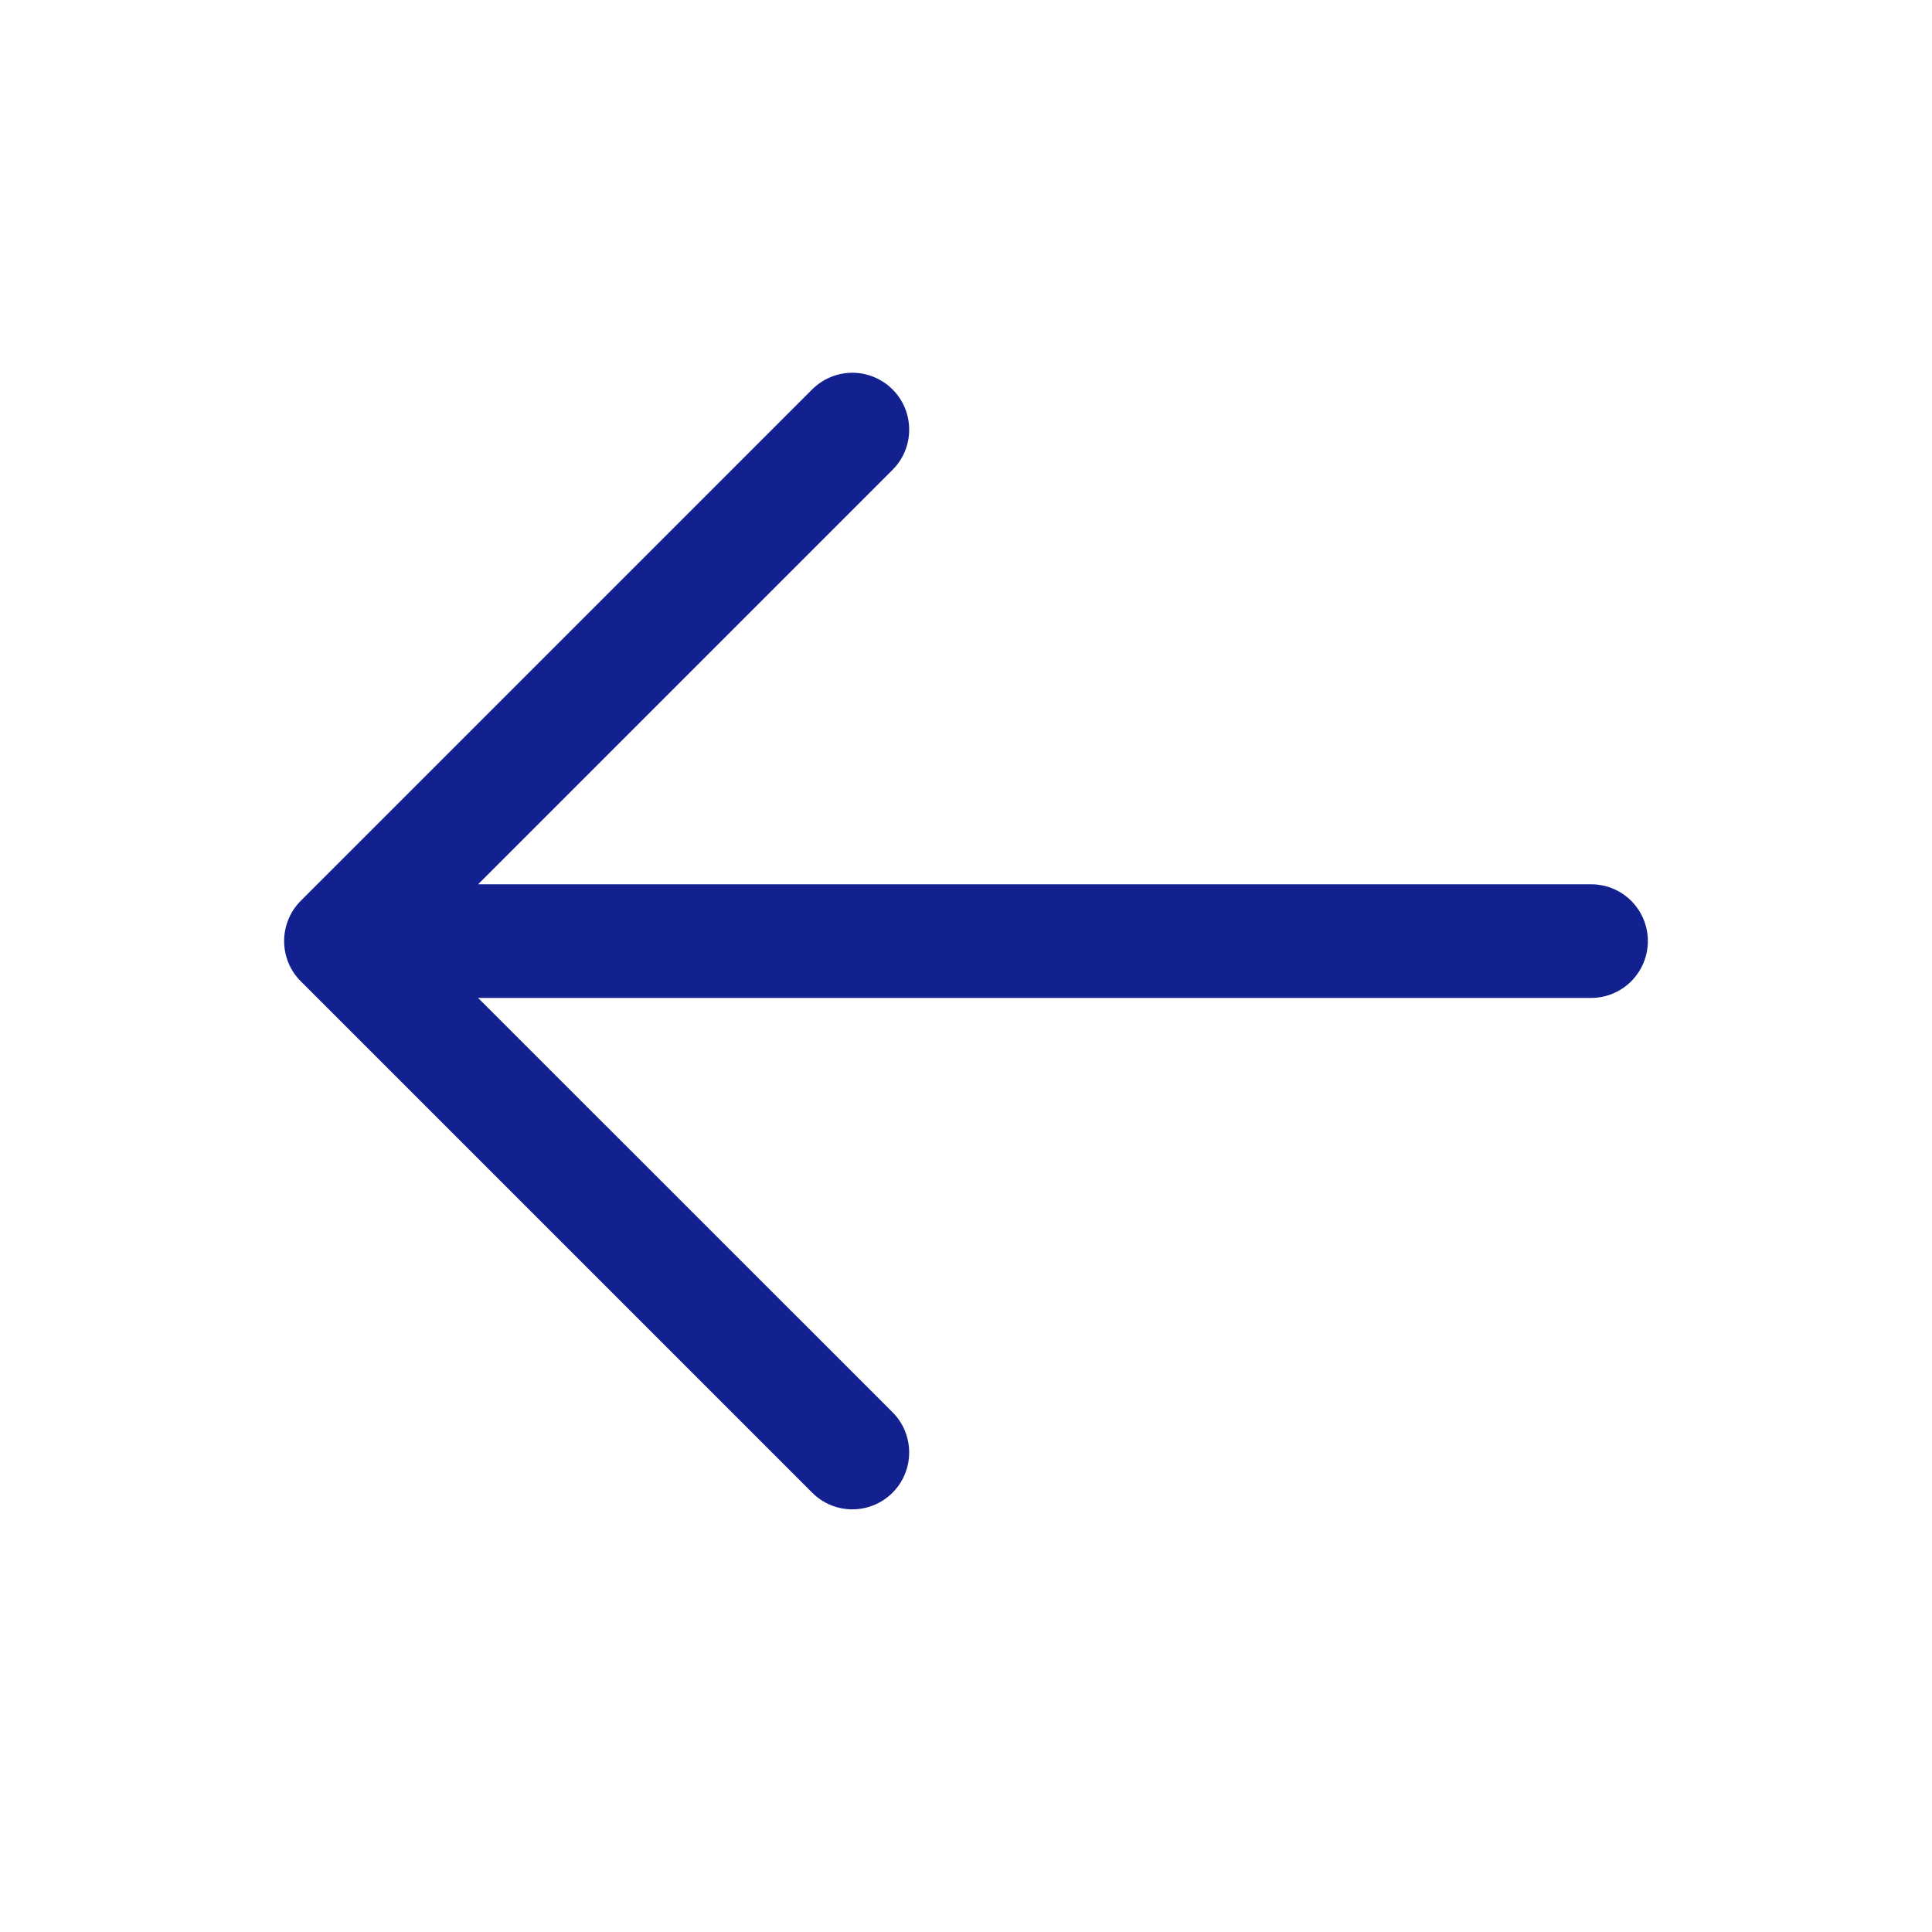 <svg width="17" height="17" viewBox="0 0 17 17" fill="none" xmlns="http://www.w3.org/2000/svg">
<path d="M14.5 8.281C14.5 8.413 14.447 8.54 14.354 8.634C14.26 8.728 14.133 8.781 14 8.781H4.207L7.854 12.427C7.9 12.473 7.937 12.528 7.962 12.589C7.987 12.65 8 12.715 8 12.781C8 12.846 7.987 12.911 7.962 12.972C7.937 13.033 7.9 13.088 7.854 13.134C7.807 13.181 7.752 13.218 7.691 13.243C7.631 13.268 7.566 13.281 7.5 13.281C7.434 13.281 7.369 13.268 7.309 13.243C7.248 13.218 7.193 13.181 7.146 13.134L2.646 8.634C2.6 8.588 2.563 8.533 2.538 8.472C2.513 8.411 2.5 8.346 2.5 8.281C2.5 8.215 2.513 8.15 2.538 8.089C2.563 8.028 2.6 7.973 2.646 7.927L7.146 3.427C7.24 3.333 7.367 3.28 7.5 3.28C7.633 3.28 7.76 3.333 7.854 3.427C7.948 3.521 8 3.648 8 3.781C8 3.913 7.948 4.04 7.854 4.134L4.207 7.781H14C14.133 7.781 14.26 7.833 14.354 7.927C14.447 8.021 14.5 8.148 14.5 8.281Z" fill="#132190"/>
</svg>

